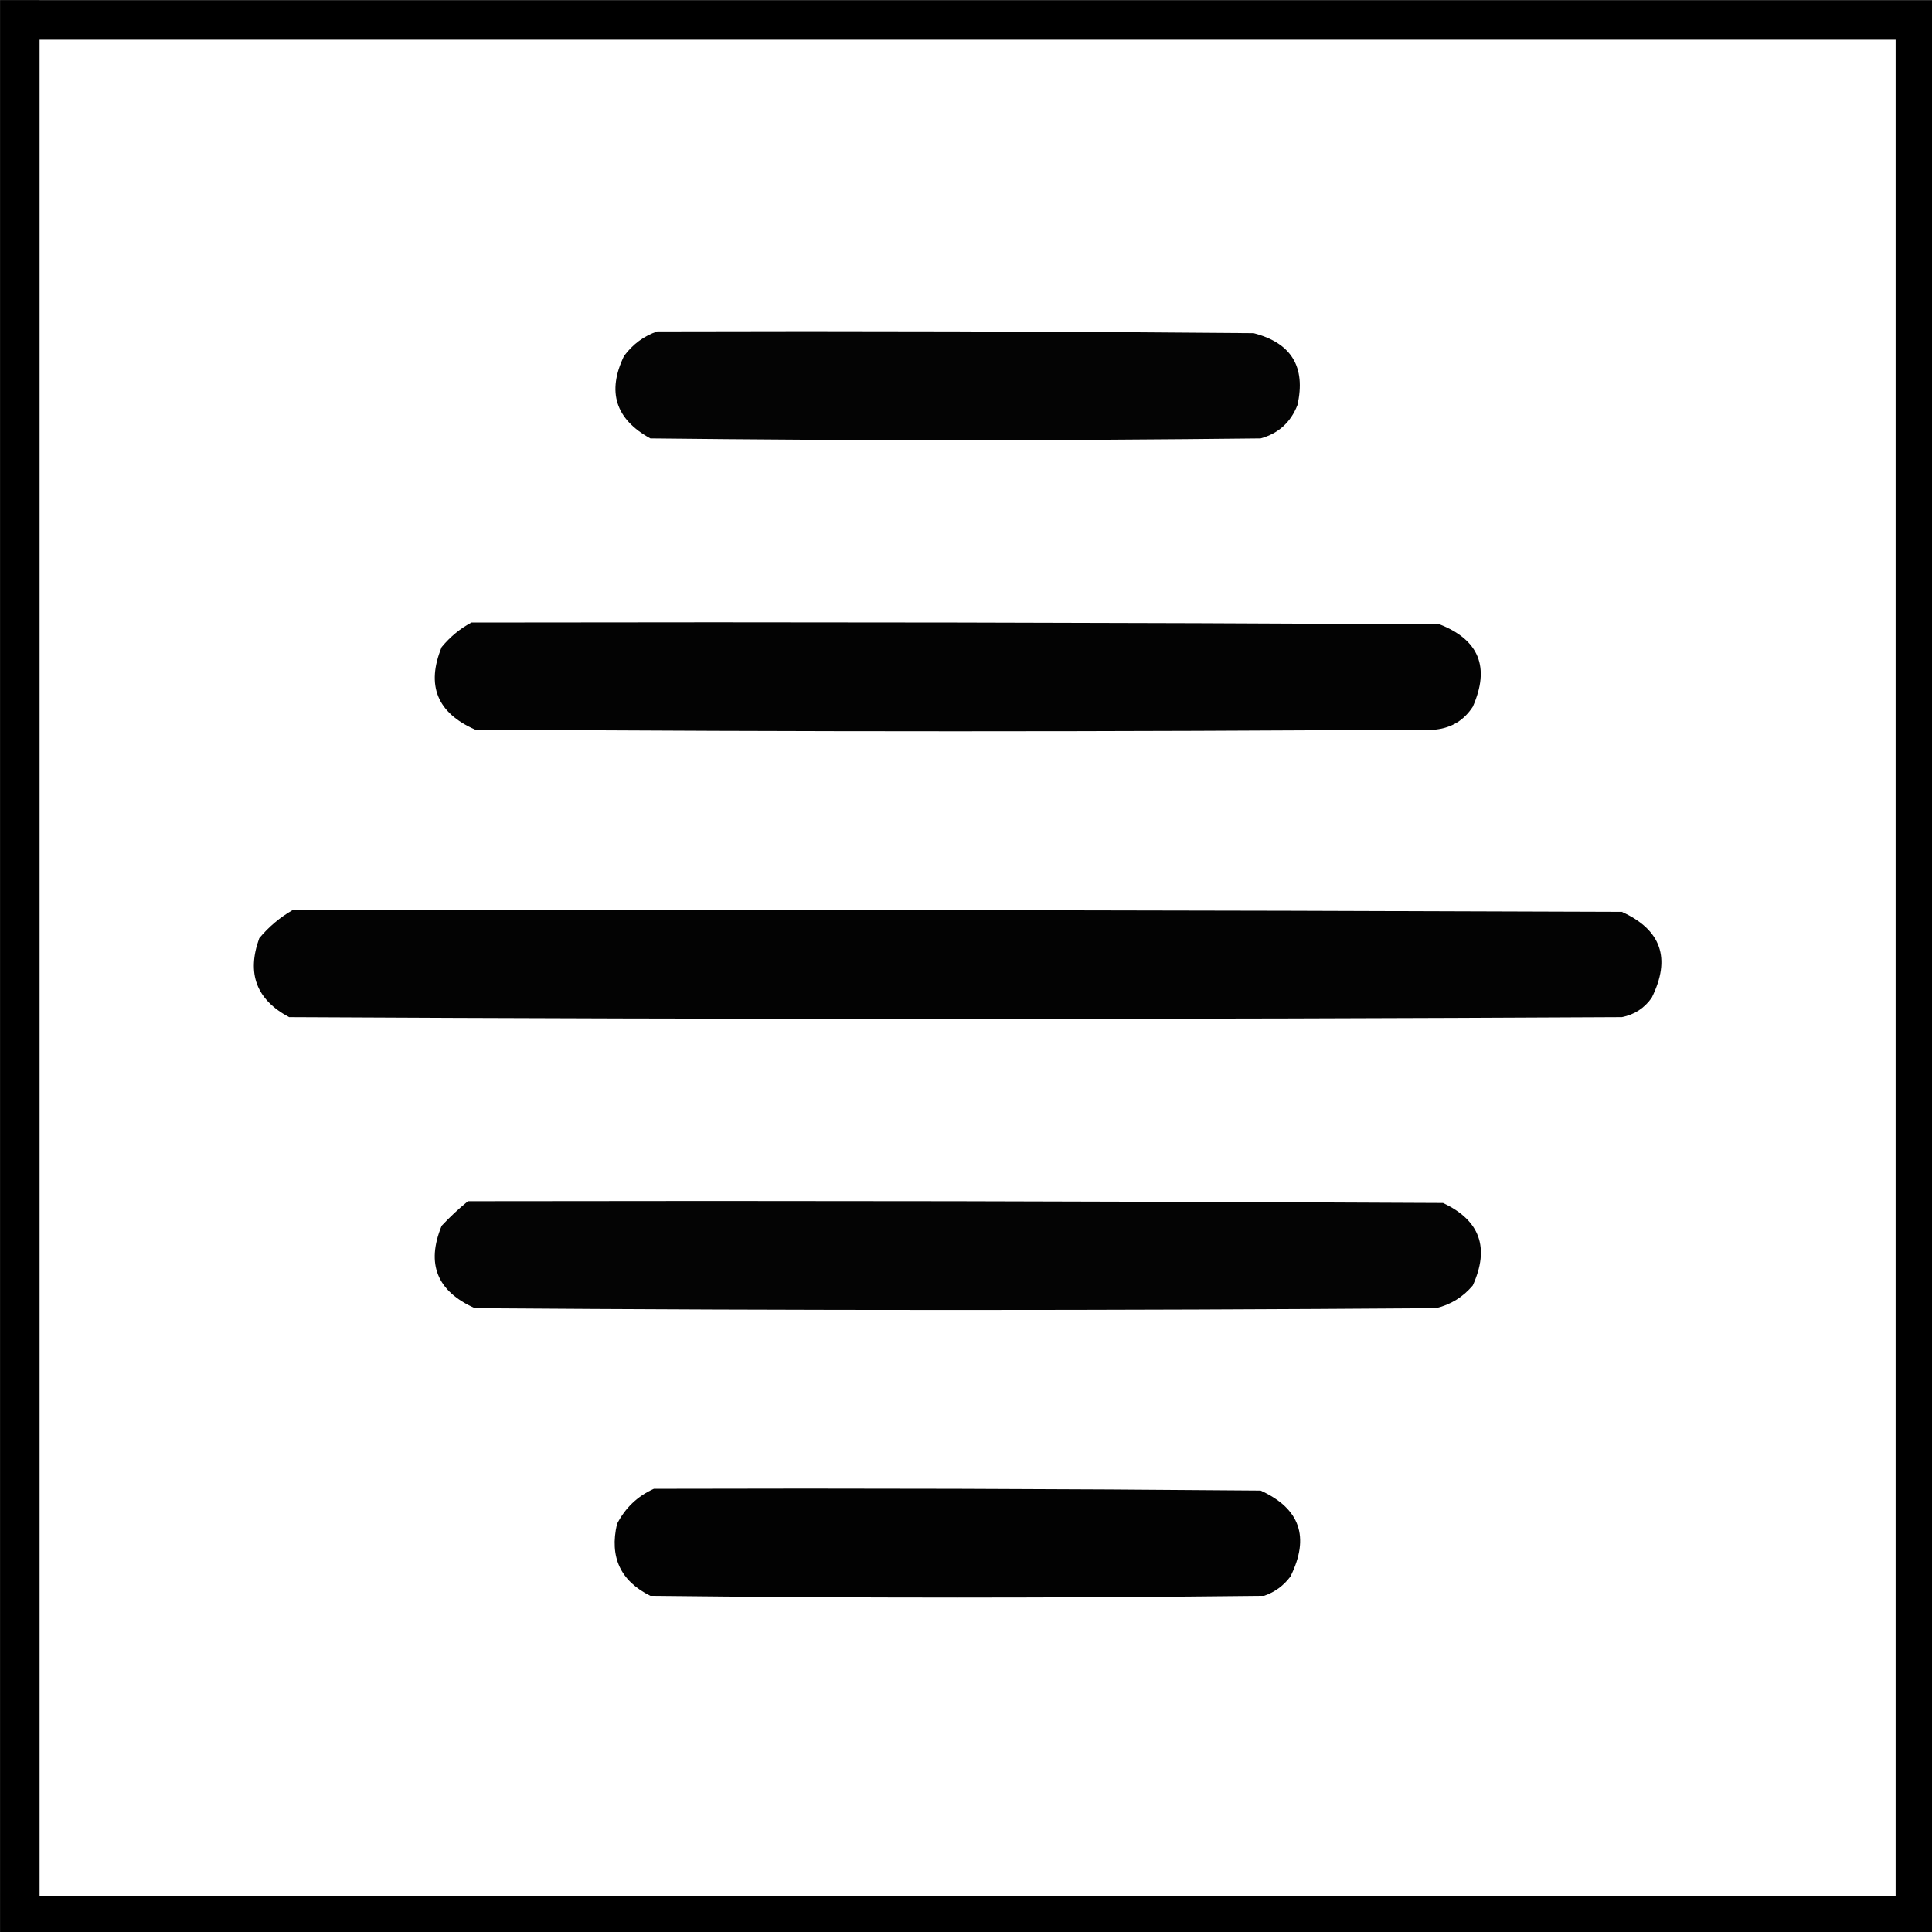 <?xml version="1.0" encoding="UTF-8" standalone="no"?>
<svg
   xmlns:dc="http://purl.org/dc/elements/1.1/"
   xmlns:cc="http://creativecommons.org/ns#"
   xmlns:rdf="http://www.w3.org/1999/02/22-rdf-syntax-ns#"
   xmlns:svg="http://www.w3.org/2000/svg"
   xmlns="http://www.w3.org/2000/svg"
   xmlns:sodipodi="http://sodipodi.sourceforge.net/DTD/sodipodi-0.dtd"
   xmlns:inkscape="http://www.inkscape.org/namespaces/inkscape"
   width="12.7mm"
   height="12.701mm"
   viewBox="0 0 12.7 12.701"
   version="1.1"
   id="svg38"
   inkscape:version="1.0.2-2 (e86c870879, 2021-01-15)"
   sodipodi:docname="marsh_control.svg">
  <rect x="0" y="0" width="12.7" height="12.701" fill="#808080" stroke="none"/>
  <defs
     id="defs32" />
  <sodipodi:namedview
     id="base"
     pagecolor="#4f4f4f"
     bordercolor="#666666"
     borderopacity="1.0"
     inkscape:pageopacity="0"
     inkscape:pageshadow="2"
     inkscape:zoom="5.2370097"
     inkscape:cx="21.238658"
     inkscape:cy="31.533791"
     inkscape:document-units="mm"
     inkscape:current-layer="layer1"
     inkscape:document-rotation="0"
     showgrid="false"
     inkscape:pagecheckerboard="false"
     fit-margin-top="0"
     fit-margin-left="0"
     fit-margin-right="0"
     fit-margin-bottom="0"
     inkscape:showpageshadow="false"
     inkscape:window-width="1278"
     inkscape:window-height="1018"
     inkscape:window-x="-7"
     inkscape:window-y="0"
     inkscape:window-maximized="0" />
  <g
     inkscape:label="Layer 1"
     inkscape:groupmode="layer"
     id="layer1"
     transform="translate(-282.424,-82.852)">
    <g
       id="g30"
       transform="matrix(0.265,0,0,0.265,282.292,82.721)"
       style="clip-rule:evenodd;fill-rule:evenodd;image-rendering:optimizeQuality;shape-rendering:geometricPrecision;text-rendering:geometricPrecision">
      <g
         id="g25">
        <rect
           style="fill:#ffffff;stroke-width:0.98"
           id="rect14"
           width="47.02"
           height="47.02"
           x="0.99"
           y="0.99" />
      </g>
      <path
         style="fill:none;stroke:#000000;stroke-width:0.98px;stroke-linecap:butt;stroke-linejoin:miter;stroke-opacity:1"
         d="M 0.99,0.99 H 48.01 V 48.01 H 0.99 V 0.497"
         id="path16"
         sodipodi:nodetypes="ccccc" />
    </g>
    <g
       id="g12"
       style="clip-rule:evenodd;fill-rule:evenodd;image-rendering:optimizeQuality;shape-rendering:geometricPrecision;text-rendering:geometricPrecision"
       transform="matrix(0.041,0,0,0.041,280.502,82.636)" />
    <g
       id="g1149"
       transform="matrix(0.087,0,0,0.087,262.997,81.567)">
      <g
         id="g8"
         style="clip-rule:evenodd;fill-rule:evenodd;image-rendering:optimizeQuality;shape-rendering:geometricPrecision;text-rendering:geometricPrecision"
         transform="matrix(0.265,0,0,0.265,234.94,33.055)">
        <path
           style="opacity:1"
           fill="#040404"
           d="m 143.5,25.5 c 56.668,-0.167 113.334,0 170,0.5 10.772,2.777 14.938,9.611 12.5,20.5 -1.927,4.928 -5.427,8.094 -10.5,9.5 -58,0.667 -116,0.667 -174,0 -9.931,-5.46 -12.431,-13.293 -7.5,-23.5 2.529,-3.385 5.696,-5.718 9.5,-7 z"
           id="path6" />
      </g>
      <g
         id="g12-6"
         style="clip-rule:evenodd;fill-rule:evenodd;image-rendering:optimizeQuality;shape-rendering:geometricPrecision;text-rendering:geometricPrecision"
         transform="matrix(0.265,0,0,0.265,234.94,33.055)">
        <path
           style="opacity:1"
           fill="#030303"
           d="m 90.5,108.5 c 92.001,-0.167 184.001,0 276,0.5 11.29,4.426 14.457,12.26 9.5,23.5 -2.481,3.814 -5.981,5.981 -10.5,6.5 -91.333,0.667 -182.667,0.667 -274,0 -10.797,-4.759 -13.963,-12.592 -9.5,-23.5 2.441,-2.954 5.274,-5.287 8.5,-7 z"
           id="path10" />
      </g>
      <g
         id="g16"
         style="clip-rule:evenodd;fill-rule:evenodd;image-rendering:optimizeQuality;shape-rendering:geometricPrecision;text-rendering:geometricPrecision"
         transform="matrix(0.265,0,0,0.265,234.94,33.055)">
        <path
           style="opacity:1"
           fill="#030303"
           d="m 39.5,190.5 c 126.334,-0.167 252.667,0 379,0.5 11.243,5.112 14.076,13.279 8.5,24.5 -2.1,2.967 -4.934,4.8 -8.5,5.5 -126.667,0.667 -253.333,0.667 -380,0 -9.321,-4.956 -12.155,-12.456 -8.5,-22.5 2.735,-3.269 5.901,-5.936 9.5,-8 z"
           id="path14" />
      </g>
      <g
         id="g20"
         style="clip-rule:evenodd;fill-rule:evenodd;image-rendering:optimizeQuality;shape-rendering:geometricPrecision;text-rendering:geometricPrecision"
         transform="matrix(0.265,0,0,0.265,234.94,33.055)">
        <path
           style="opacity:1"
           fill="#040404"
           d="m 89.5,273.5 c 92.667,-0.167 185.334,0 278,0.5 10.534,4.922 13.368,12.756 8.5,23.5 -2.778,3.307 -6.278,5.474 -10.5,6.5 -91.333,0.667 -182.667,0.667 -274,0 -10.817,-4.795 -13.984,-12.629 -9.5,-23.5 2.37,-2.539 4.87,-4.872 7.5,-7 z"
           id="path18" />
      </g>
      <g
         id="g24"
         style="clip-rule:evenodd;fill-rule:evenodd;image-rendering:optimizeQuality;shape-rendering:geometricPrecision;text-rendering:geometricPrecision"
         transform="matrix(0.265,0,0,0.265,234.94,33.055)">
        <path
           style="opacity:1"
           fill="#020202"
           d="m 142.5,355.5 c 57.668,-0.167 115.334,0 173,0.5 11.243,5.112 14.076,13.279 8.5,24.5 -1.938,2.606 -4.438,4.439 -7.5,5.5 -58.333,0.667 -116.667,0.667 -175,0 -8.53,-4.226 -11.697,-11.059 -9.5,-20.5 2.354,-4.584 5.854,-7.917 10.5,-10 z"
           id="path22" />
      </g>
    </g>
  </g>
</svg>

